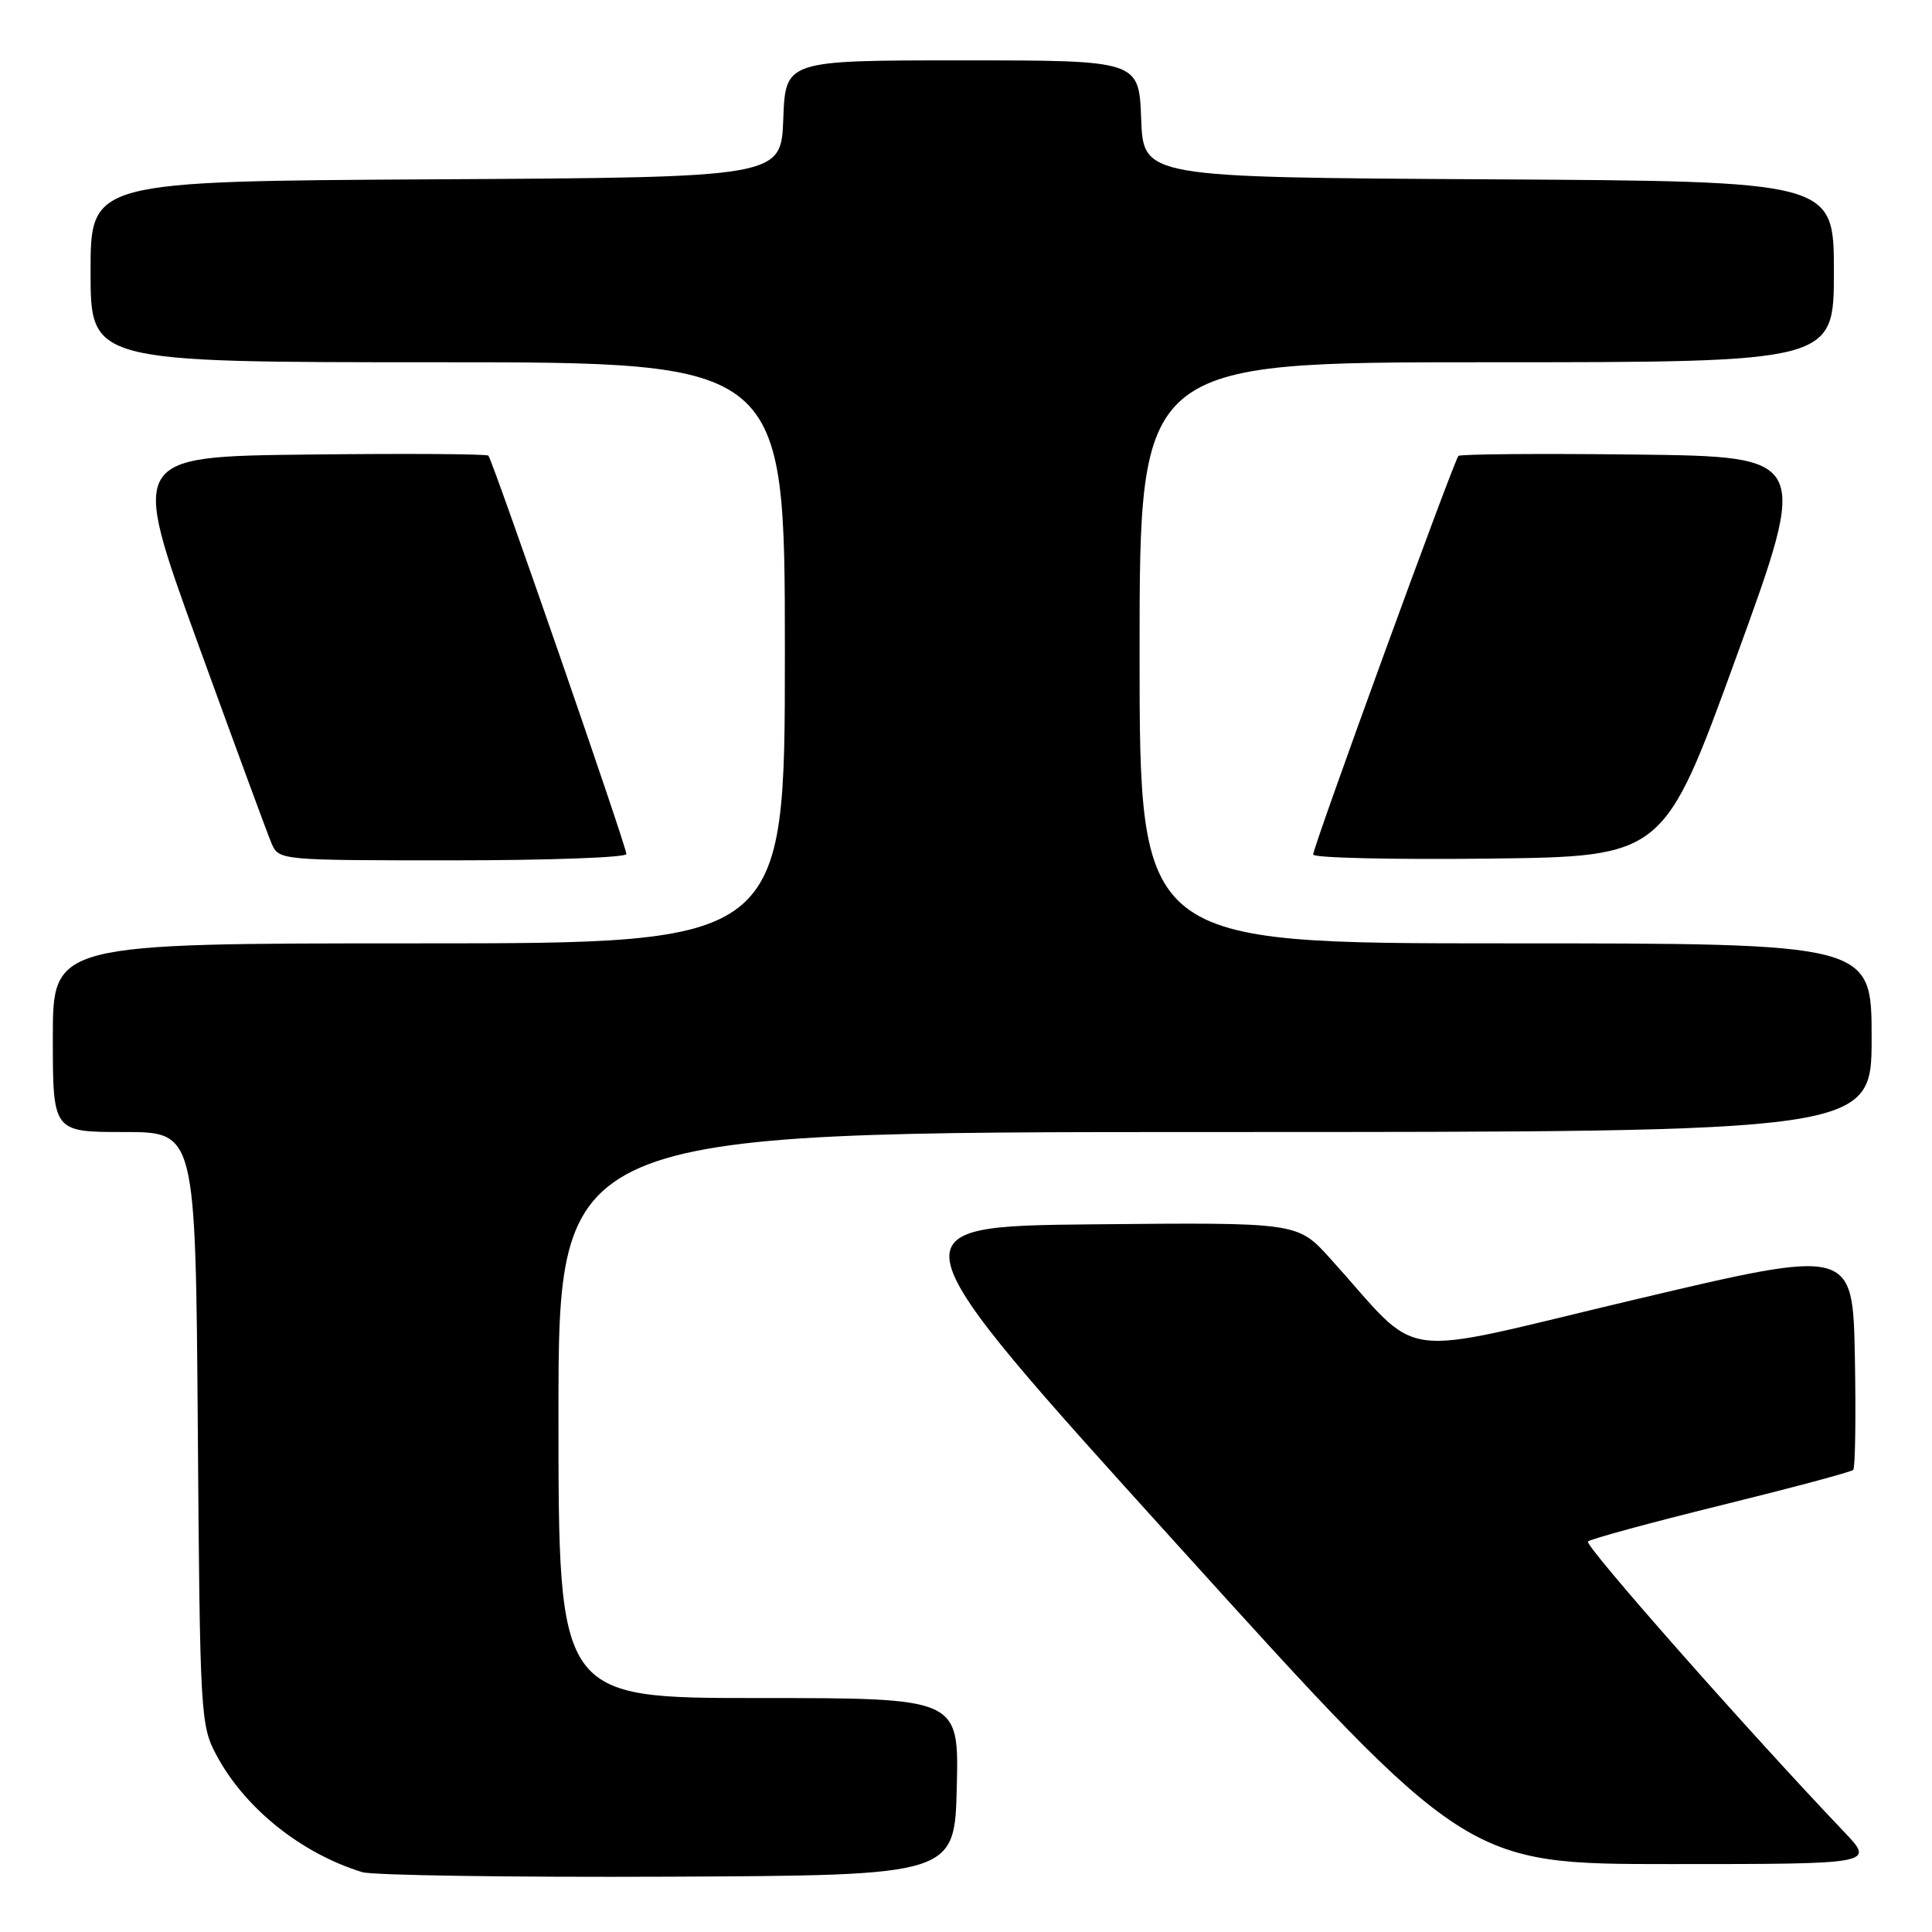 <?xml version="1.0" encoding="UTF-8" standalone="no"?>
<!DOCTYPE svg PUBLIC "-//W3C//DTD SVG 1.1//EN" "http://www.w3.org/Graphics/SVG/1.1/DTD/svg11.dtd" >
<svg xmlns="http://www.w3.org/2000/svg" xmlns:xlink="http://www.w3.org/1999/xlink" version="1.1" viewBox="0 0 256 256">
 <g >
 <path fill="currentColor"
d=" M 126.78 236.75 C 127.06 225.00 127.06 225.00 100.53 225.00 C 74.00 225.00 74.00 225.00 74.00 187.50 C 74.00 150.00 74.00 150.00 161.00 150.00 C 248.00 150.00 248.00 150.00 248.00 137.50 C 248.00 125.00 248.00 125.00 199.50 125.00 C 151.00 125.00 151.00 125.00 151.00 86.50 C 151.00 48.00 151.00 48.00 197.00 48.00 C 243.00 48.00 243.00 48.00 243.00 36.01 C 243.00 24.02 243.00 24.02 197.25 23.76 C 151.50 23.50 151.50 23.50 151.21 15.75 C 150.92 8.00 150.92 8.00 127.50 8.00 C 104.08 8.00 104.08 8.00 103.79 15.75 C 103.50 23.50 103.50 23.50 57.75 23.76 C 12.00 24.02 12.00 24.02 12.00 36.01 C 12.00 48.00 12.00 48.00 58.00 48.00 C 104.00 48.00 104.00 48.00 104.00 86.50 C 104.00 125.00 104.00 125.00 55.50 125.00 C 7.00 125.00 7.00 125.00 7.00 137.50 C 7.00 150.00 7.00 150.00 16.46 150.00 C 25.91 150.00 25.91 150.00 26.21 189.25 C 26.49 227.32 26.57 228.62 28.67 232.55 C 32.44 239.60 39.88 245.57 48.00 248.07 C 49.38 248.49 67.60 248.76 88.50 248.67 C 126.50 248.50 126.50 248.50 126.78 236.75 Z  M 244.37 242.75 C 231.53 229.27 209.91 204.76 210.41 204.26 C 210.74 203.93 218.67 201.77 228.04 199.46 C 237.41 197.15 245.30 195.04 245.56 194.77 C 245.83 194.50 245.93 187.77 245.78 179.82 C 245.50 165.37 245.50 165.37 216.50 172.23 C 183.95 179.93 188.78 180.59 176.21 166.70 C 171.93 161.97 171.93 161.97 144.87 162.23 C 117.81 162.50 117.81 162.50 156.06 204.75 C 194.30 247.00 194.30 247.00 221.36 247.00 C 248.42 247.00 248.42 247.00 244.37 242.75 Z  M 83.00 113.17 C 83.00 112.12 65.26 60.93 64.71 60.37 C 64.48 60.15 53.71 60.08 40.78 60.23 C 17.26 60.50 17.26 60.50 26.13 85.00 C 31.02 98.47 35.45 110.51 35.98 111.75 C 36.95 113.99 37.06 114.00 59.98 114.00 C 72.64 114.00 83.00 113.62 83.00 113.17 Z  M 230.09 87.00 C 239.73 60.50 239.73 60.50 216.72 60.23 C 204.06 60.08 193.50 60.17 193.25 60.41 C 192.65 61.01 174.00 112.18 174.00 113.23 C 174.00 113.67 184.45 113.92 197.23 113.77 C 220.46 113.50 220.46 113.50 230.09 87.00 Z "/>
</g>
</svg>